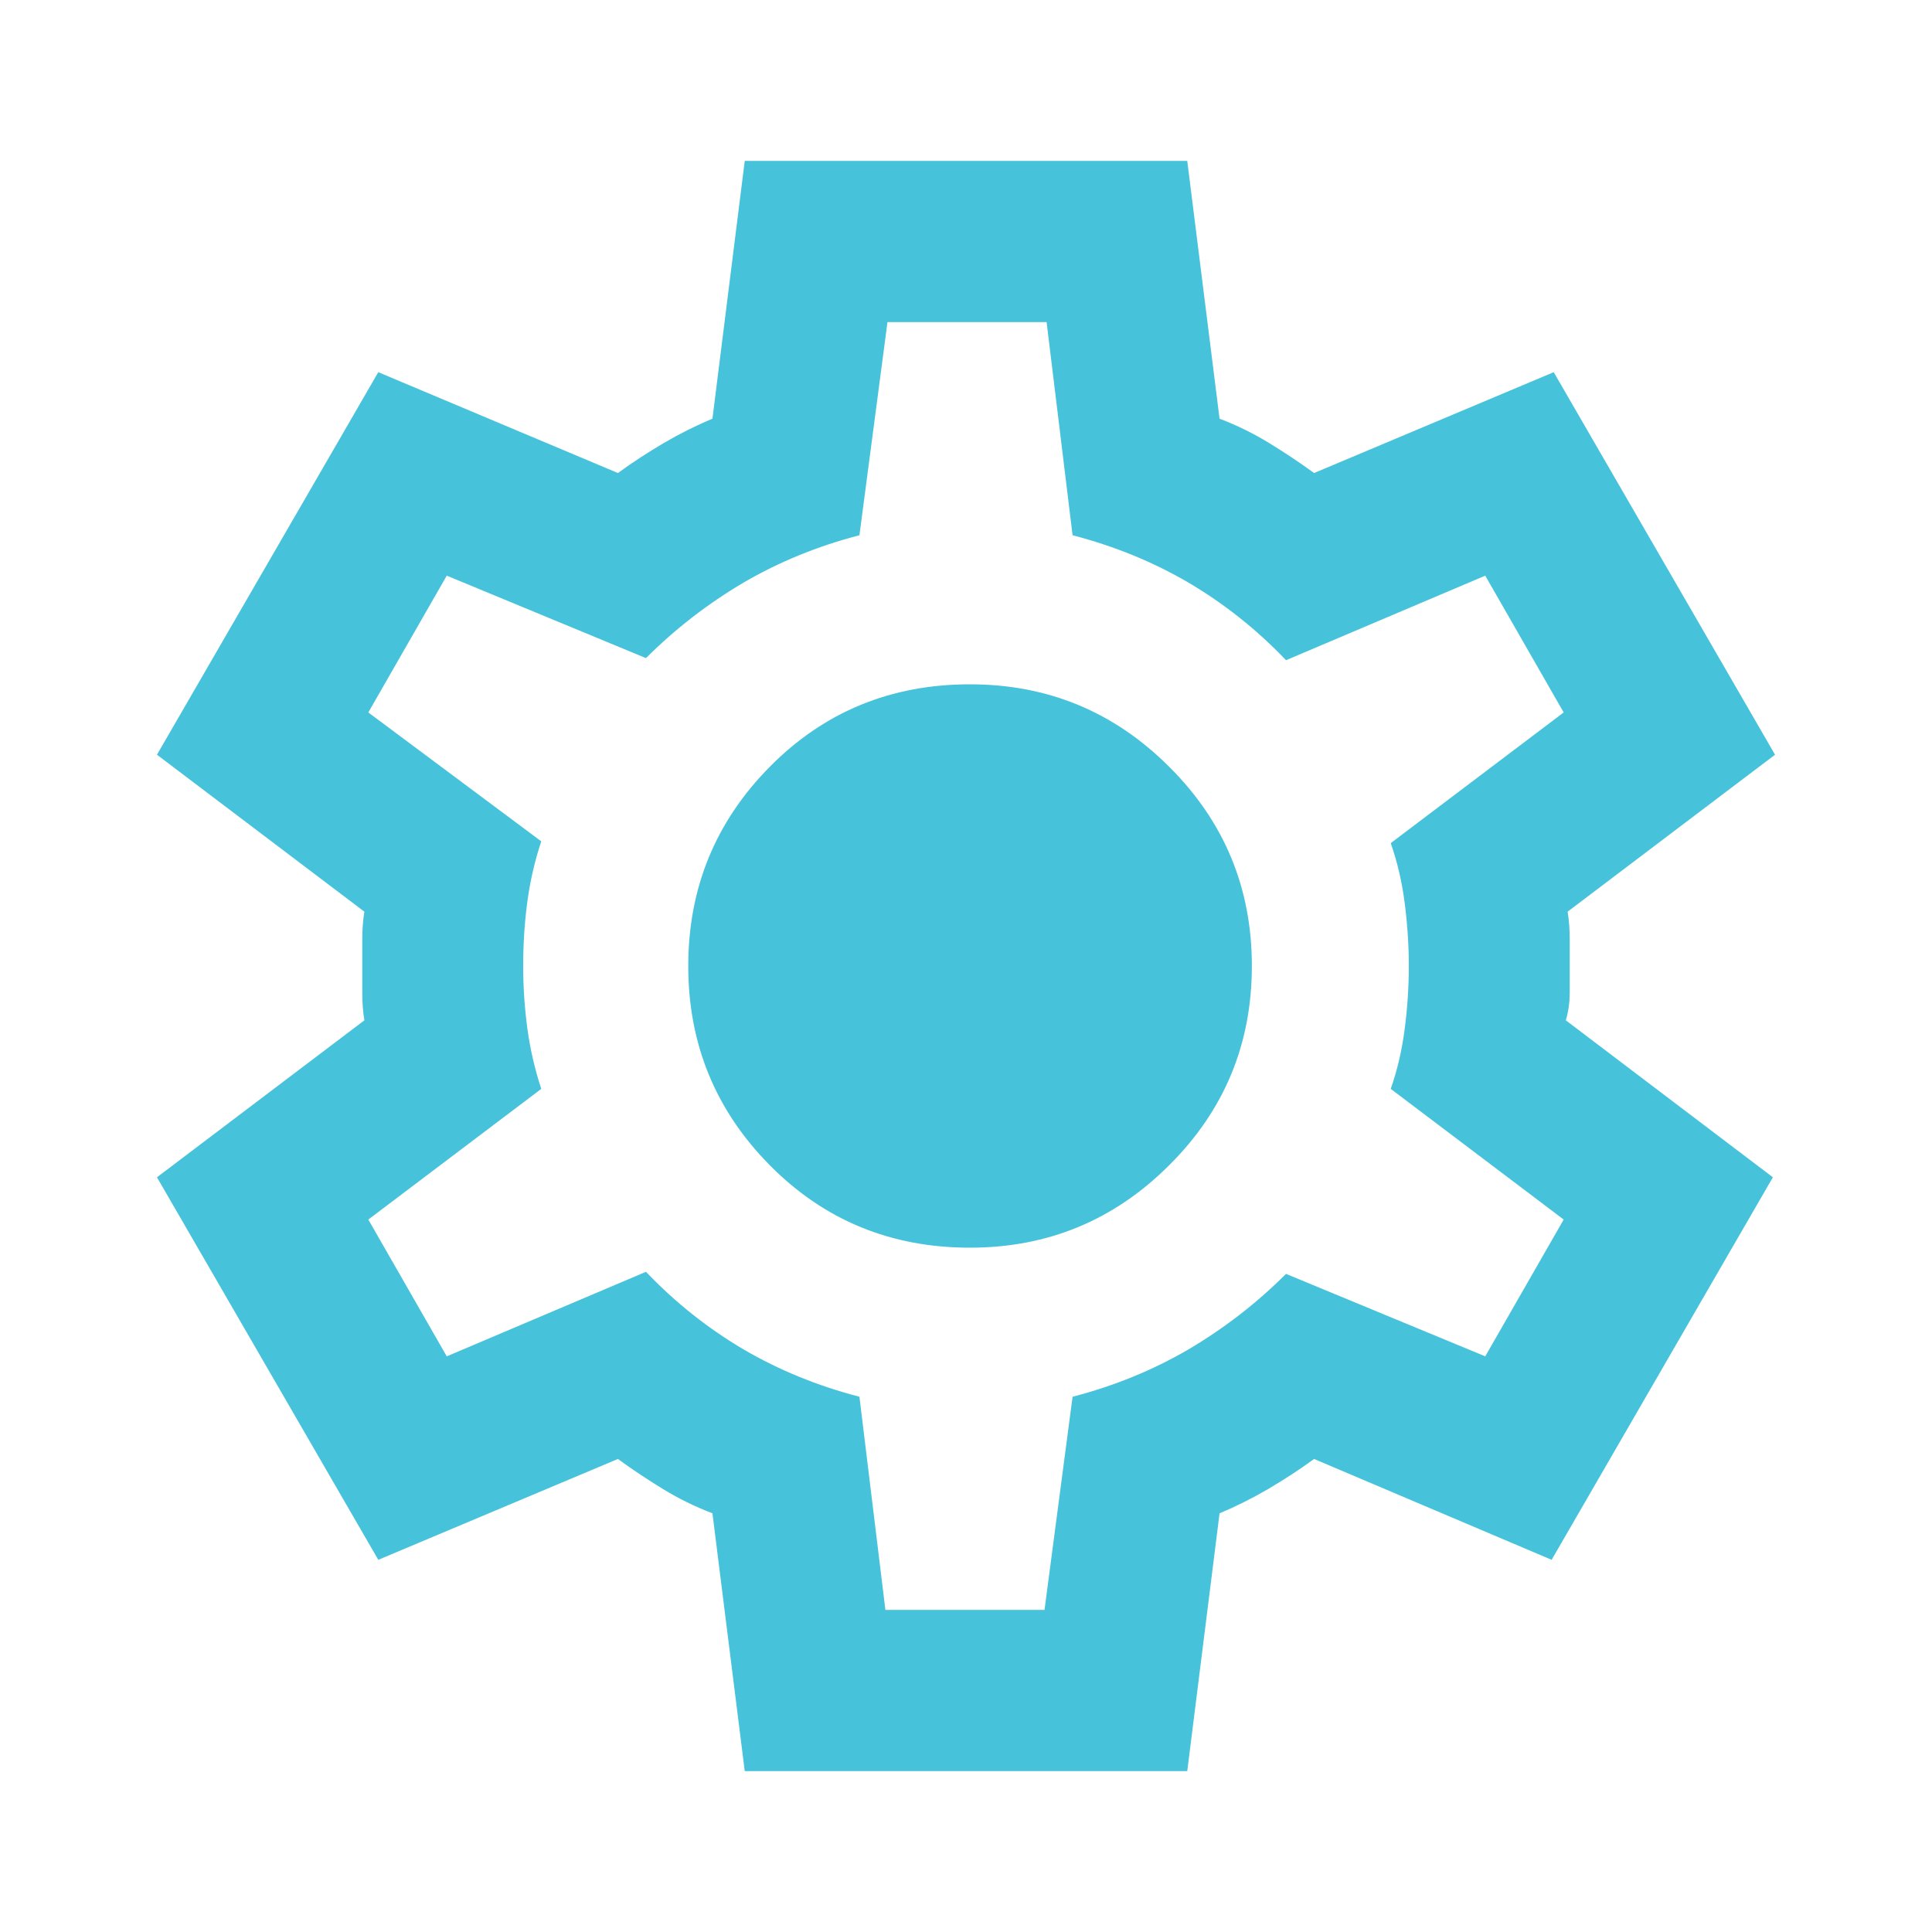 <?xml version="1.0" encoding="UTF-8"?>
<svg xmlns="http://www.w3.org/2000/svg" xmlns:xlink="http://www.w3.org/1999/xlink" width="25px" height="25px" viewBox="0 0 25 25" version="1.1">
<g id="surface1">
<path style=" stroke:none;fill-rule:nonzero;fill:rgb(70,195,219);fill-opacity:1;" d="M 9.637 22.918 L 9.219 19.582 C 8.992 19.496 8.781 19.391 8.582 19.27 C 8.383 19.148 8.188 19.02 7.996 18.879 L 4.895 20.184 L 2.031 15.234 L 4.715 13.203 C 4.695 13.082 4.688 12.965 4.688 12.852 L 4.688 12.148 C 4.688 12.035 4.695 11.918 4.715 11.797 L 2.031 9.766 L 4.895 4.816 L 7.996 6.121 C 8.188 5.98 8.387 5.852 8.594 5.73 C 8.801 5.609 9.012 5.504 9.219 5.418 L 9.637 2.082 L 15.363 2.082 L 15.781 5.418 C 16.008 5.504 16.219 5.609 16.418 5.73 C 16.617 5.852 16.812 5.98 17.004 6.121 L 20.105 4.816 L 22.969 9.766 L 20.285 11.797 C 20.305 11.918 20.312 12.035 20.312 12.148 L 20.312 12.852 C 20.312 12.965 20.297 13.082 20.262 13.203 L 22.941 15.234 L 20.078 20.184 L 17.004 18.879 C 16.812 19.02 16.613 19.148 16.406 19.27 C 16.199 19.391 15.988 19.496 15.781 19.582 L 15.363 22.918 Z M 11.457 20.832 L 13.516 20.832 L 13.879 18.074 C 14.418 17.934 14.918 17.73 15.379 17.461 C 15.836 17.191 16.258 16.867 16.641 16.484 L 19.219 17.551 L 20.234 15.781 L 17.996 14.09 C 18.082 13.844 18.141 13.59 18.176 13.32 C 18.211 13.051 18.23 12.777 18.23 12.5 C 18.23 12.223 18.211 11.949 18.176 11.68 C 18.141 11.41 18.082 11.156 17.996 10.91 L 20.234 9.219 L 19.219 7.449 L 16.641 8.543 C 16.258 8.141 15.836 7.809 15.379 7.539 C 14.918 7.27 14.418 7.066 13.879 6.926 L 13.543 4.168 L 11.484 4.168 L 11.121 6.926 C 10.582 7.066 10.082 7.27 9.621 7.539 C 9.164 7.809 8.742 8.133 8.359 8.516 L 5.781 7.449 L 4.766 9.219 L 7.004 10.887 C 6.918 11.145 6.859 11.406 6.824 11.668 C 6.789 11.926 6.77 12.203 6.77 12.5 C 6.77 12.777 6.789 13.047 6.824 13.309 C 6.859 13.566 6.918 13.828 7.004 14.09 L 4.766 15.781 L 5.781 17.551 L 8.359 16.457 C 8.742 16.859 9.164 17.191 9.621 17.461 C 10.082 17.73 10.582 17.934 11.121 18.074 Z M 12.551 16.145 C 13.559 16.145 14.418 15.789 15.129 15.078 C 15.844 14.367 16.199 13.508 16.199 12.5 C 16.199 11.492 15.844 10.633 15.129 9.922 C 14.418 9.211 13.559 8.855 12.551 8.855 C 11.527 8.855 10.664 9.211 9.961 9.922 C 9.258 10.633 8.906 11.492 8.906 12.5 C 8.906 13.508 9.258 14.367 9.961 15.078 C 10.664 15.789 11.527 16.145 12.551 16.145 Z M 12.5 12.5 Z M 12.5 12.5 "/>
</g>
</svg>
